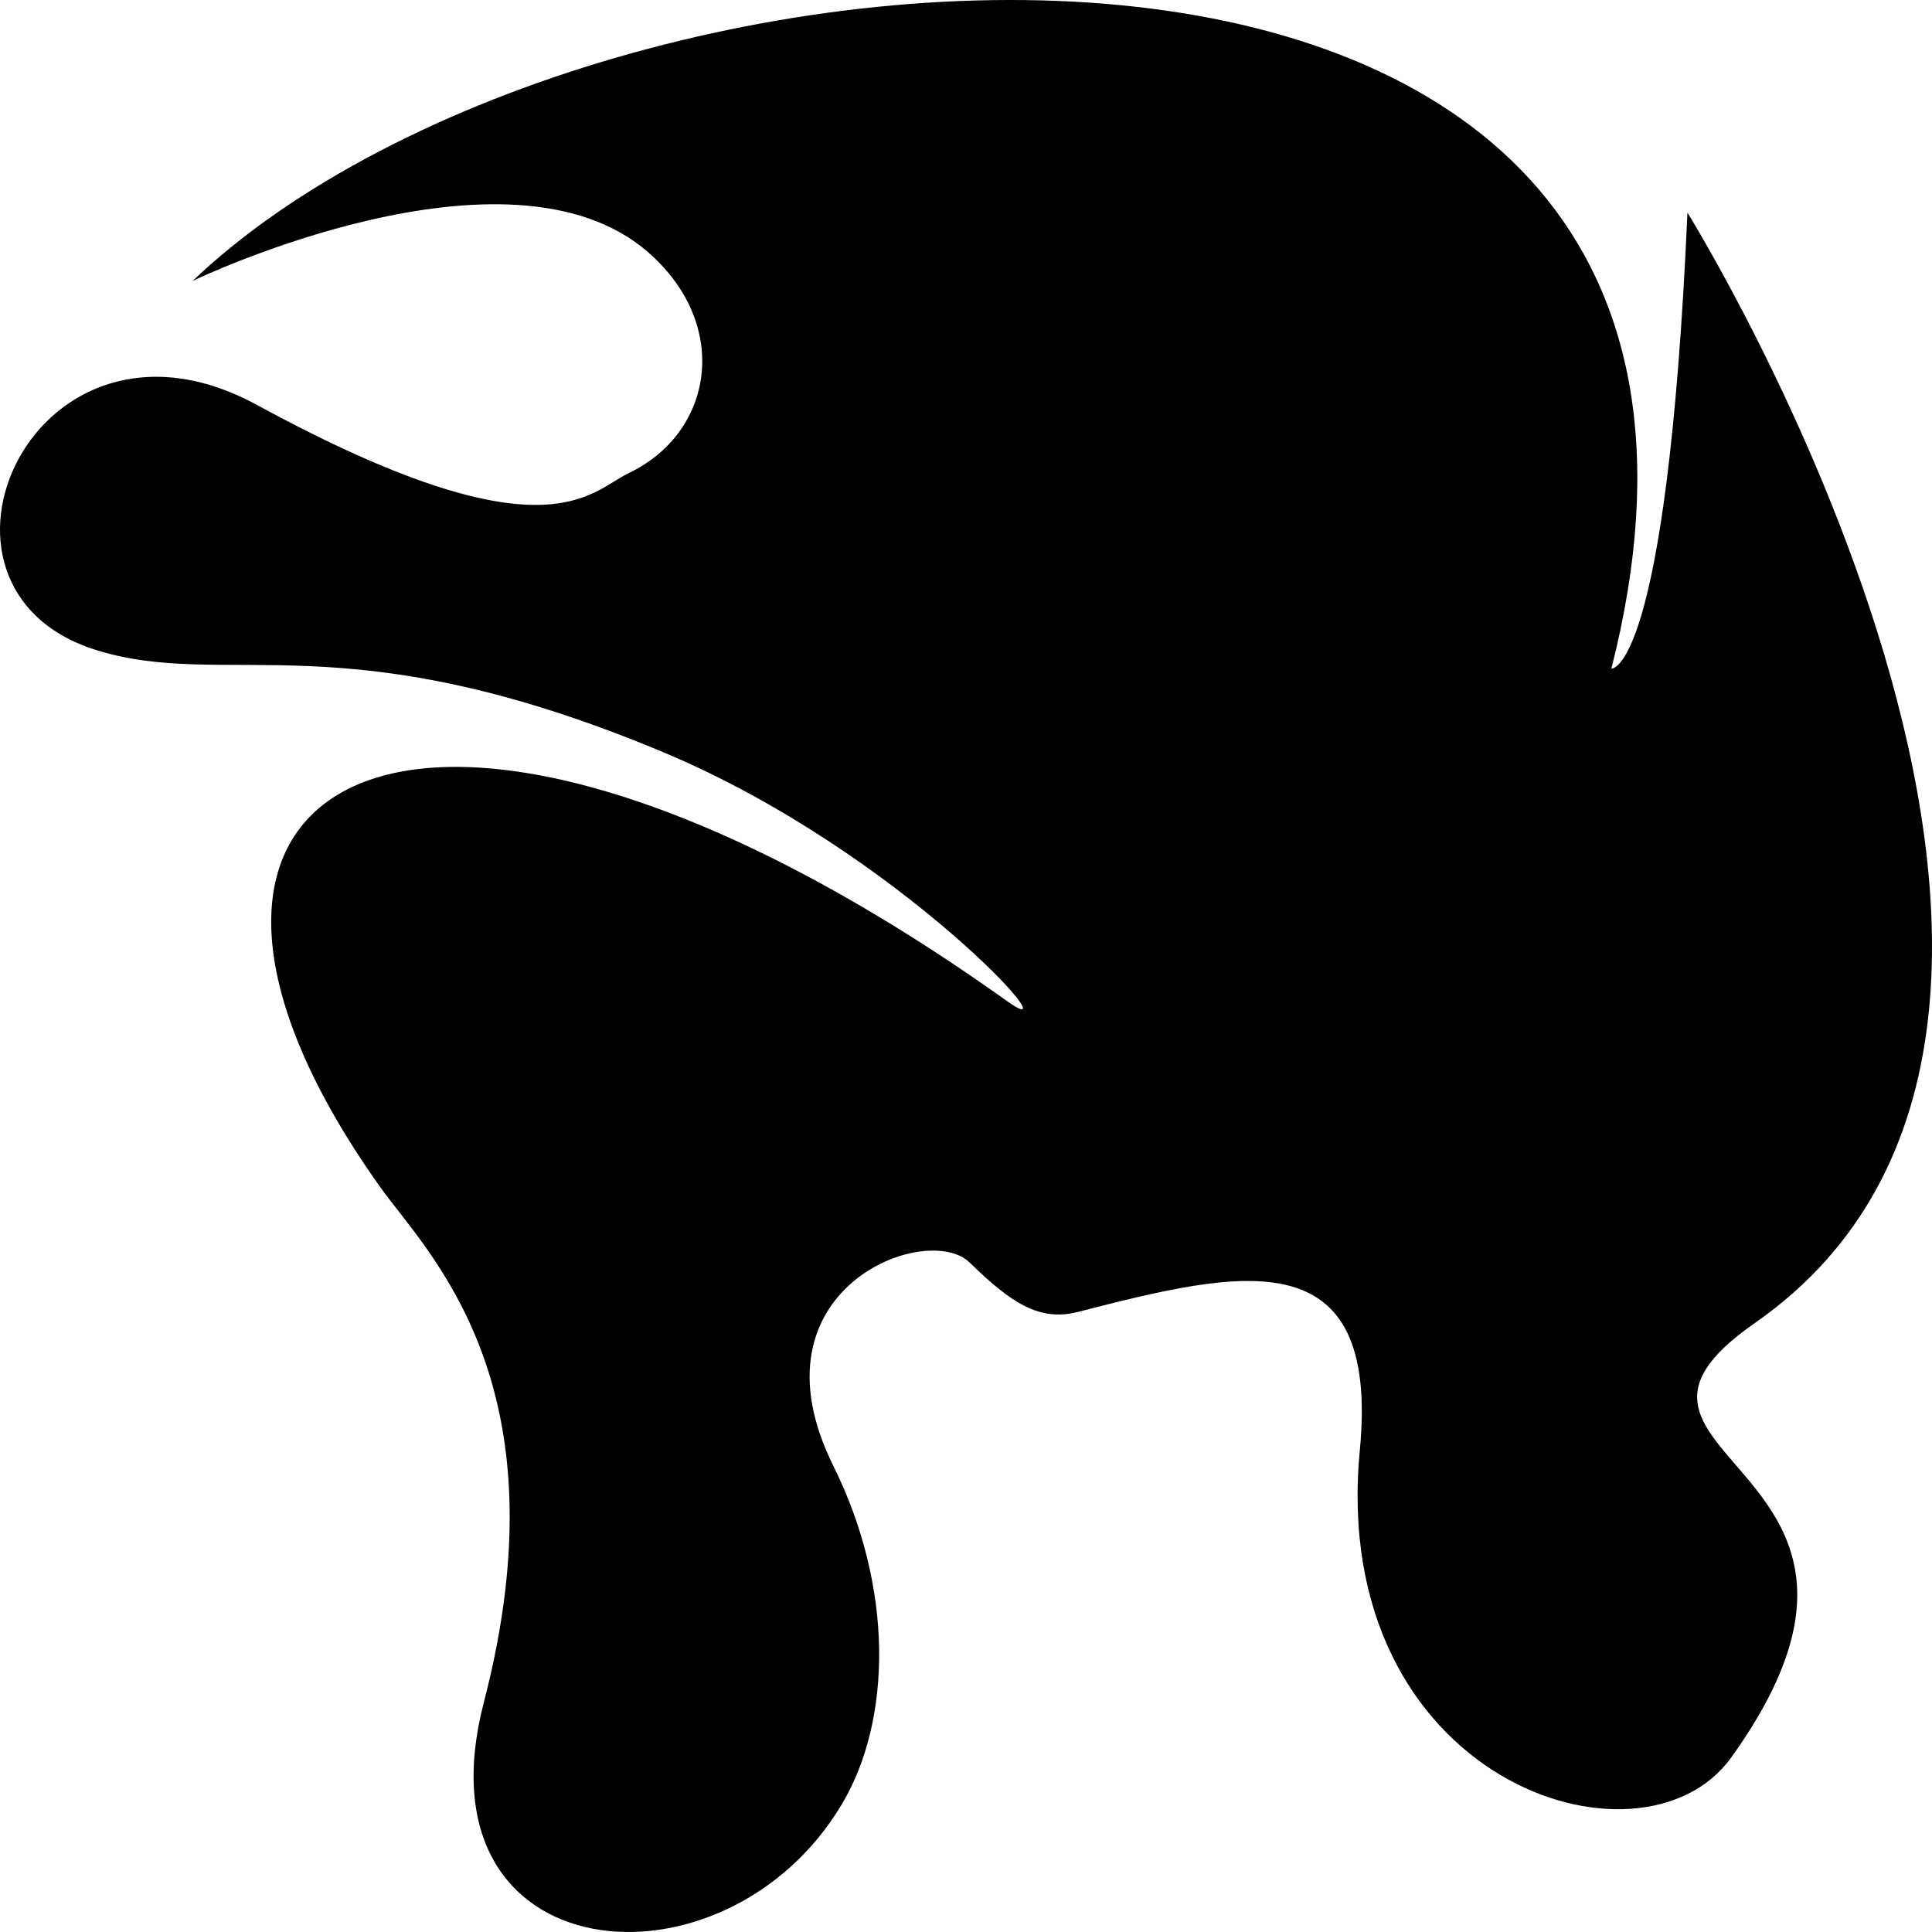 <svg width="1253" height="1253" viewBox="0 0 1253 1253" fill="none" xmlns="http://www.w3.org/2000/svg">
<rect width="1253" height="1253" fill="#E5E5E5"/>
<rect width="1253" height="1253" fill="white"/>
<path d="M1045.07 433.635C1045.07 433.635 1081.12 437.658 1094.4 137.92C1094.4 137.92 1420.09 661.677 1138.04 858.096C1010.92 946.609 1260.33 948.058 1122.86 1139.73C1064.44 1221.18 861.428 1154.72 881.917 940.574C895.197 801.769 804.133 823.898 699.087 850.854C674.234 857.231 655.774 845.121 628.853 818.808C601.136 791.711 483.511 835.968 540.426 950.633C579.868 1030.11 578.369 1115.59 546.118 1169.9C470.269 1297.62 268.087 1279.96 313.79 1104.08C367.783 896.318 276.776 812.371 246.364 769.583C54.75 500.02 274.822 379.32 653.384 649.446C698.916 681.935 584.061 552.323 430.39 487.95C222.005 400.643 147.655 448.179 62.339 421.565C-66.669 381.331 22.498 184.188 166.683 262.643C353.858 364.494 382.411 318.889 407.624 306.9C462.642 280.748 474.272 211.225 420.904 164.071C329.84 83.605 124.945 182.176 124.945 182.176C386.755 -67.27 1187.42 -126.313 1045.07 433.635Z" fill="black"/>
</svg>
